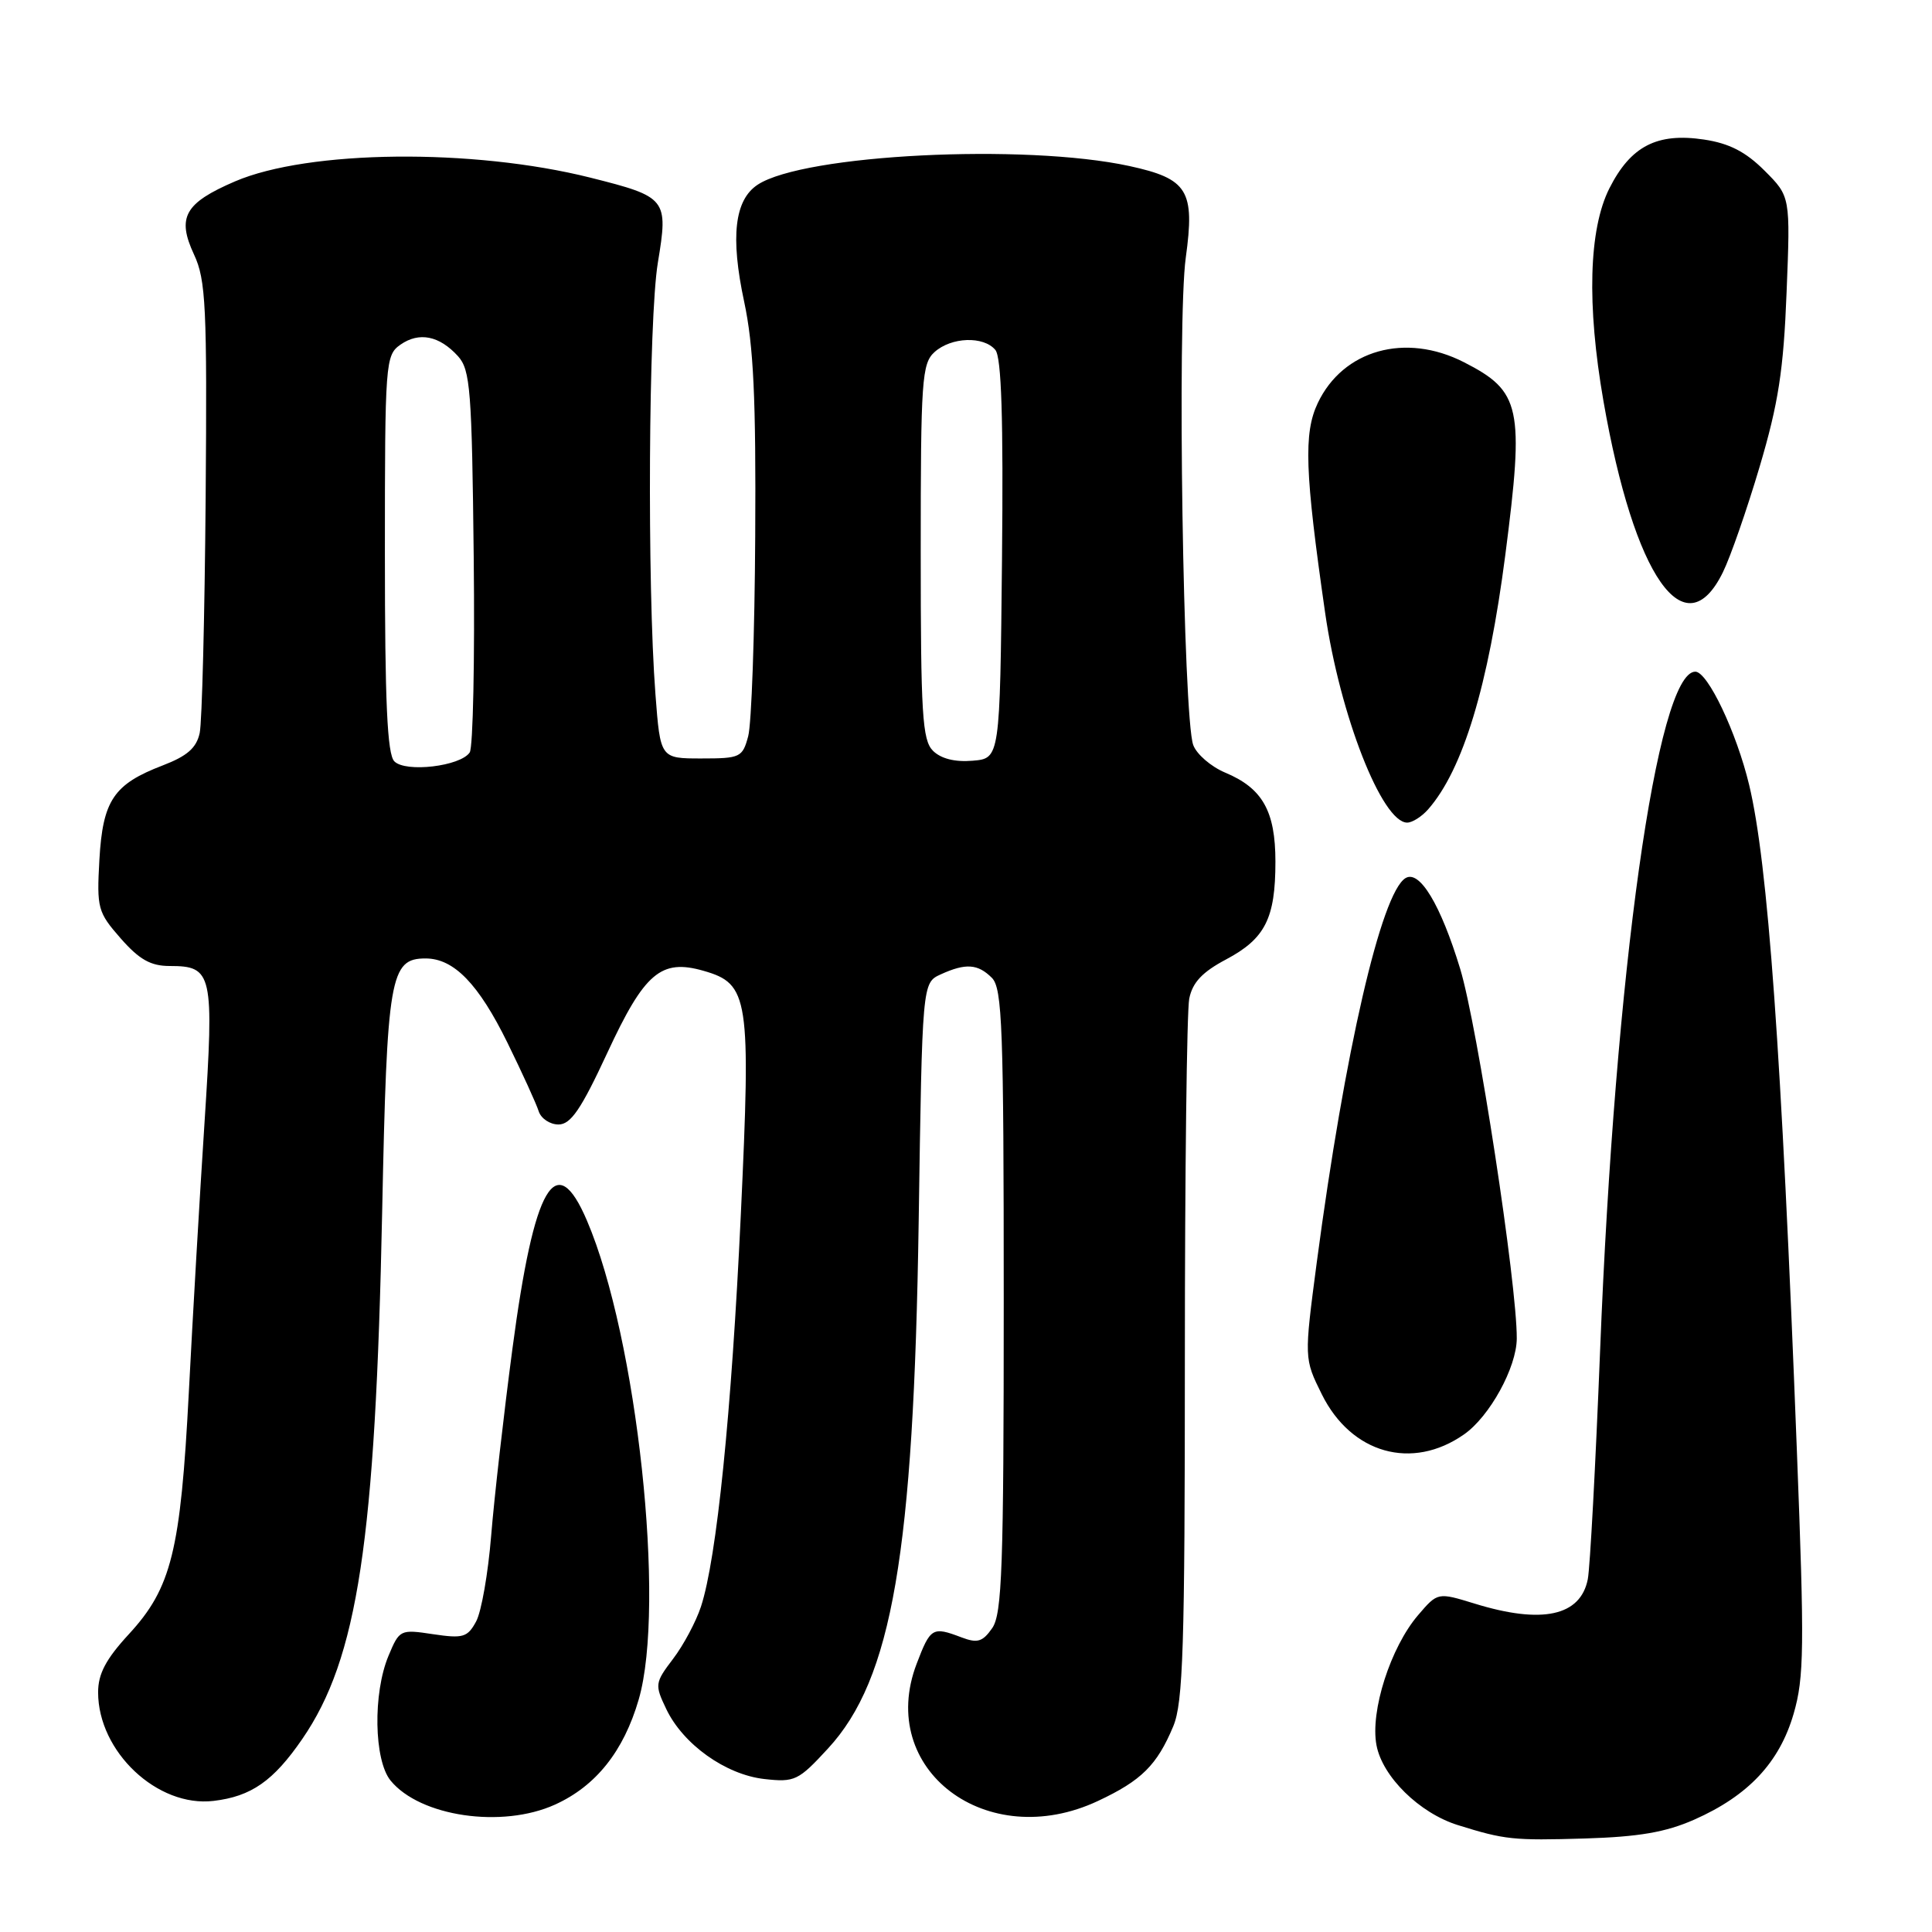 <?xml version="1.0" encoding="UTF-8" standalone="no"?>
<!DOCTYPE svg PUBLIC "-//W3C//DTD SVG 1.1//EN" "http://www.w3.org/Graphics/SVG/1.1/DTD/svg11.dtd" >
<svg xmlns="http://www.w3.org/2000/svg" xmlns:xlink="http://www.w3.org/1999/xlink" version="1.1" viewBox="0 0 256 256">
 <g >
 <path fill="currentColor"
d=" M 224.50 241.11 C 231.66 237.94 235.78 233.55 237.66 227.10 C 239.06 222.29 239.11 218.32 238.09 192.09 C 236.05 139.21 234.26 114.37 231.77 104.00 C 230.10 97.04 226.28 89.00 224.64 89.00 C 219.57 89.00 214.00 128.75 212.02 179.00 C 211.42 194.12 210.69 207.74 210.39 209.26 C 209.42 214.14 204.33 215.24 195.41 212.49 C 190.50 210.98 190.50 210.98 187.90 214.02 C 184.25 218.29 181.54 226.75 182.39 231.24 C 183.17 235.42 188.08 240.24 193.16 241.83 C 199.40 243.78 200.50 243.89 210.00 243.61 C 217.17 243.39 220.72 242.78 224.50 241.11 Z  M 73.54 239.12 C 78.97 236.66 82.64 232.04 84.63 225.20 C 88.25 212.77 84.42 177.27 77.78 161.75 C 73.65 152.07 70.78 156.98 67.90 178.71 C 66.75 187.39 65.48 198.55 65.08 203.50 C 64.68 208.45 63.79 213.56 63.09 214.85 C 61.95 216.96 61.36 217.13 57.39 216.54 C 53.03 215.88 52.93 215.93 51.48 219.40 C 49.40 224.37 49.55 233.22 51.75 235.93 C 55.65 240.71 66.53 242.30 73.54 239.12 Z  M 145.50 238.63 C 151.26 235.93 153.31 233.89 155.46 228.75 C 156.77 225.62 157.00 218.31 157.00 180.16 C 157.00 155.46 157.26 133.94 157.58 132.33 C 158.01 130.18 159.31 128.80 162.46 127.13 C 167.64 124.38 169.00 121.70 169.00 114.18 C 169.00 107.47 167.29 104.44 162.33 102.37 C 160.46 101.58 158.56 99.94 158.11 98.72 C 156.78 95.14 155.97 42.42 157.12 34.15 C 158.35 25.23 157.40 23.69 149.65 22.00 C 135.76 18.99 106.54 20.45 100.40 24.47 C 97.33 26.49 96.76 31.37 98.61 40.00 C 99.85 45.82 100.18 52.79 100.07 71.05 C 100.00 84.01 99.58 95.93 99.14 97.55 C 98.39 100.36 98.09 100.50 92.93 100.50 C 87.50 100.50 87.50 100.50 86.85 92.00 C 85.74 77.47 85.93 42.28 87.17 34.80 C 88.57 26.34 88.37 26.09 78.23 23.54 C 62.64 19.63 40.86 19.86 31.13 24.04 C 24.46 26.91 23.41 28.79 25.71 33.73 C 27.28 37.09 27.45 40.60 27.25 66.00 C 27.12 81.68 26.77 95.69 26.46 97.13 C 26.03 99.11 24.80 100.18 21.57 101.42 C 15.06 103.91 13.62 106.05 13.17 113.92 C 12.81 120.36 12.95 120.87 16.00 124.35 C 18.46 127.15 19.97 128.00 22.48 128.00 C 28.17 128.00 28.38 128.95 27.10 148.75 C 26.46 158.51 25.53 174.60 25.02 184.50 C 23.93 205.52 22.72 210.41 17.08 216.53 C 14.03 219.84 13.00 221.79 13.00 224.24 C 13.00 232.11 20.86 239.51 28.29 238.63 C 33.29 238.04 36.22 236.00 40.05 230.43 C 47.40 219.75 49.75 204.21 50.64 160.50 C 51.28 129.36 51.68 127.00 56.39 127.00 C 60.15 127.00 63.41 130.37 67.25 138.19 C 69.22 142.21 71.08 146.29 71.38 147.25 C 71.69 148.21 72.87 149.00 74.00 149.00 C 75.63 149.00 76.99 147.01 80.47 139.51 C 85.40 128.88 87.59 127.02 93.23 128.64 C 99.24 130.36 99.51 132.16 98.16 161.00 C 96.93 187.20 94.97 206.52 92.88 212.89 C 92.23 214.87 90.57 217.99 89.19 219.80 C 86.77 222.99 86.74 223.23 88.28 226.45 C 90.51 231.13 96.14 235.15 101.28 235.73 C 105.31 236.18 105.79 235.95 109.72 231.68 C 118.21 222.48 121.07 205.81 121.73 161.86 C 122.20 130.23 122.20 130.23 124.65 129.11 C 127.96 127.60 129.57 127.71 131.43 129.57 C 132.81 130.95 133.00 136.22 133.00 172.35 C 133.00 207.73 132.78 213.86 131.47 215.74 C 130.20 217.56 129.51 217.76 127.40 216.96 C 123.56 215.50 123.29 215.66 121.46 220.46 C 116.11 234.48 130.76 245.56 145.50 238.63 Z  M 194.00 190.06 C 197.39 187.69 200.96 181.19 200.98 177.36 C 201.02 170.19 195.77 135.91 193.48 128.37 C 190.89 119.86 188.09 115.21 186.23 116.36 C 183.02 118.34 178.19 139.30 174.48 167.26 C 172.80 180.02 172.80 180.02 175.15 184.76 C 179.05 192.62 187.11 194.89 194.00 190.06 Z  M 189.23 107.25 C 193.85 101.99 197.21 90.91 199.46 73.54 C 201.99 53.94 201.54 51.85 193.97 47.99 C 186.23 44.04 177.96 46.35 174.61 53.41 C 172.72 57.40 172.90 62.53 175.59 81.22 C 177.54 94.74 183.12 109.00 186.46 109.00 C 187.14 109.00 188.38 108.21 189.23 107.25 Z  M 228.30 75.81 C 229.30 73.78 231.49 67.48 233.17 61.81 C 235.64 53.47 236.33 49.06 236.73 38.77 C 237.24 26.04 237.24 26.04 233.81 22.61 C 231.31 20.11 229.13 18.99 225.78 18.49 C 219.56 17.56 216.08 19.36 213.25 24.96 C 210.52 30.39 210.24 40.37 212.47 53.17 C 216.54 76.49 223.27 86.11 228.30 75.81 Z  M 52.25 100.88 C 51.31 99.92 51.00 93.00 51.00 73.36 C 51.00 47.97 51.07 47.07 53.06 45.67 C 55.54 43.94 58.22 44.48 60.69 47.20 C 62.32 49.01 62.53 51.68 62.77 73.85 C 62.92 87.41 62.68 99.04 62.24 99.70 C 61.02 101.54 53.74 102.40 52.25 100.88 Z  M 123.62 99.48 C 122.21 98.07 122.00 94.61 122.00 73.08 C 122.00 50.35 122.15 48.17 123.83 46.65 C 126.05 44.65 130.34 44.50 131.89 46.37 C 132.70 47.34 132.96 55.50 132.77 74.12 C 132.50 100.50 132.50 100.50 128.87 100.80 C 126.53 101.00 124.68 100.53 123.62 99.48 Z "/>
</g>
</svg>